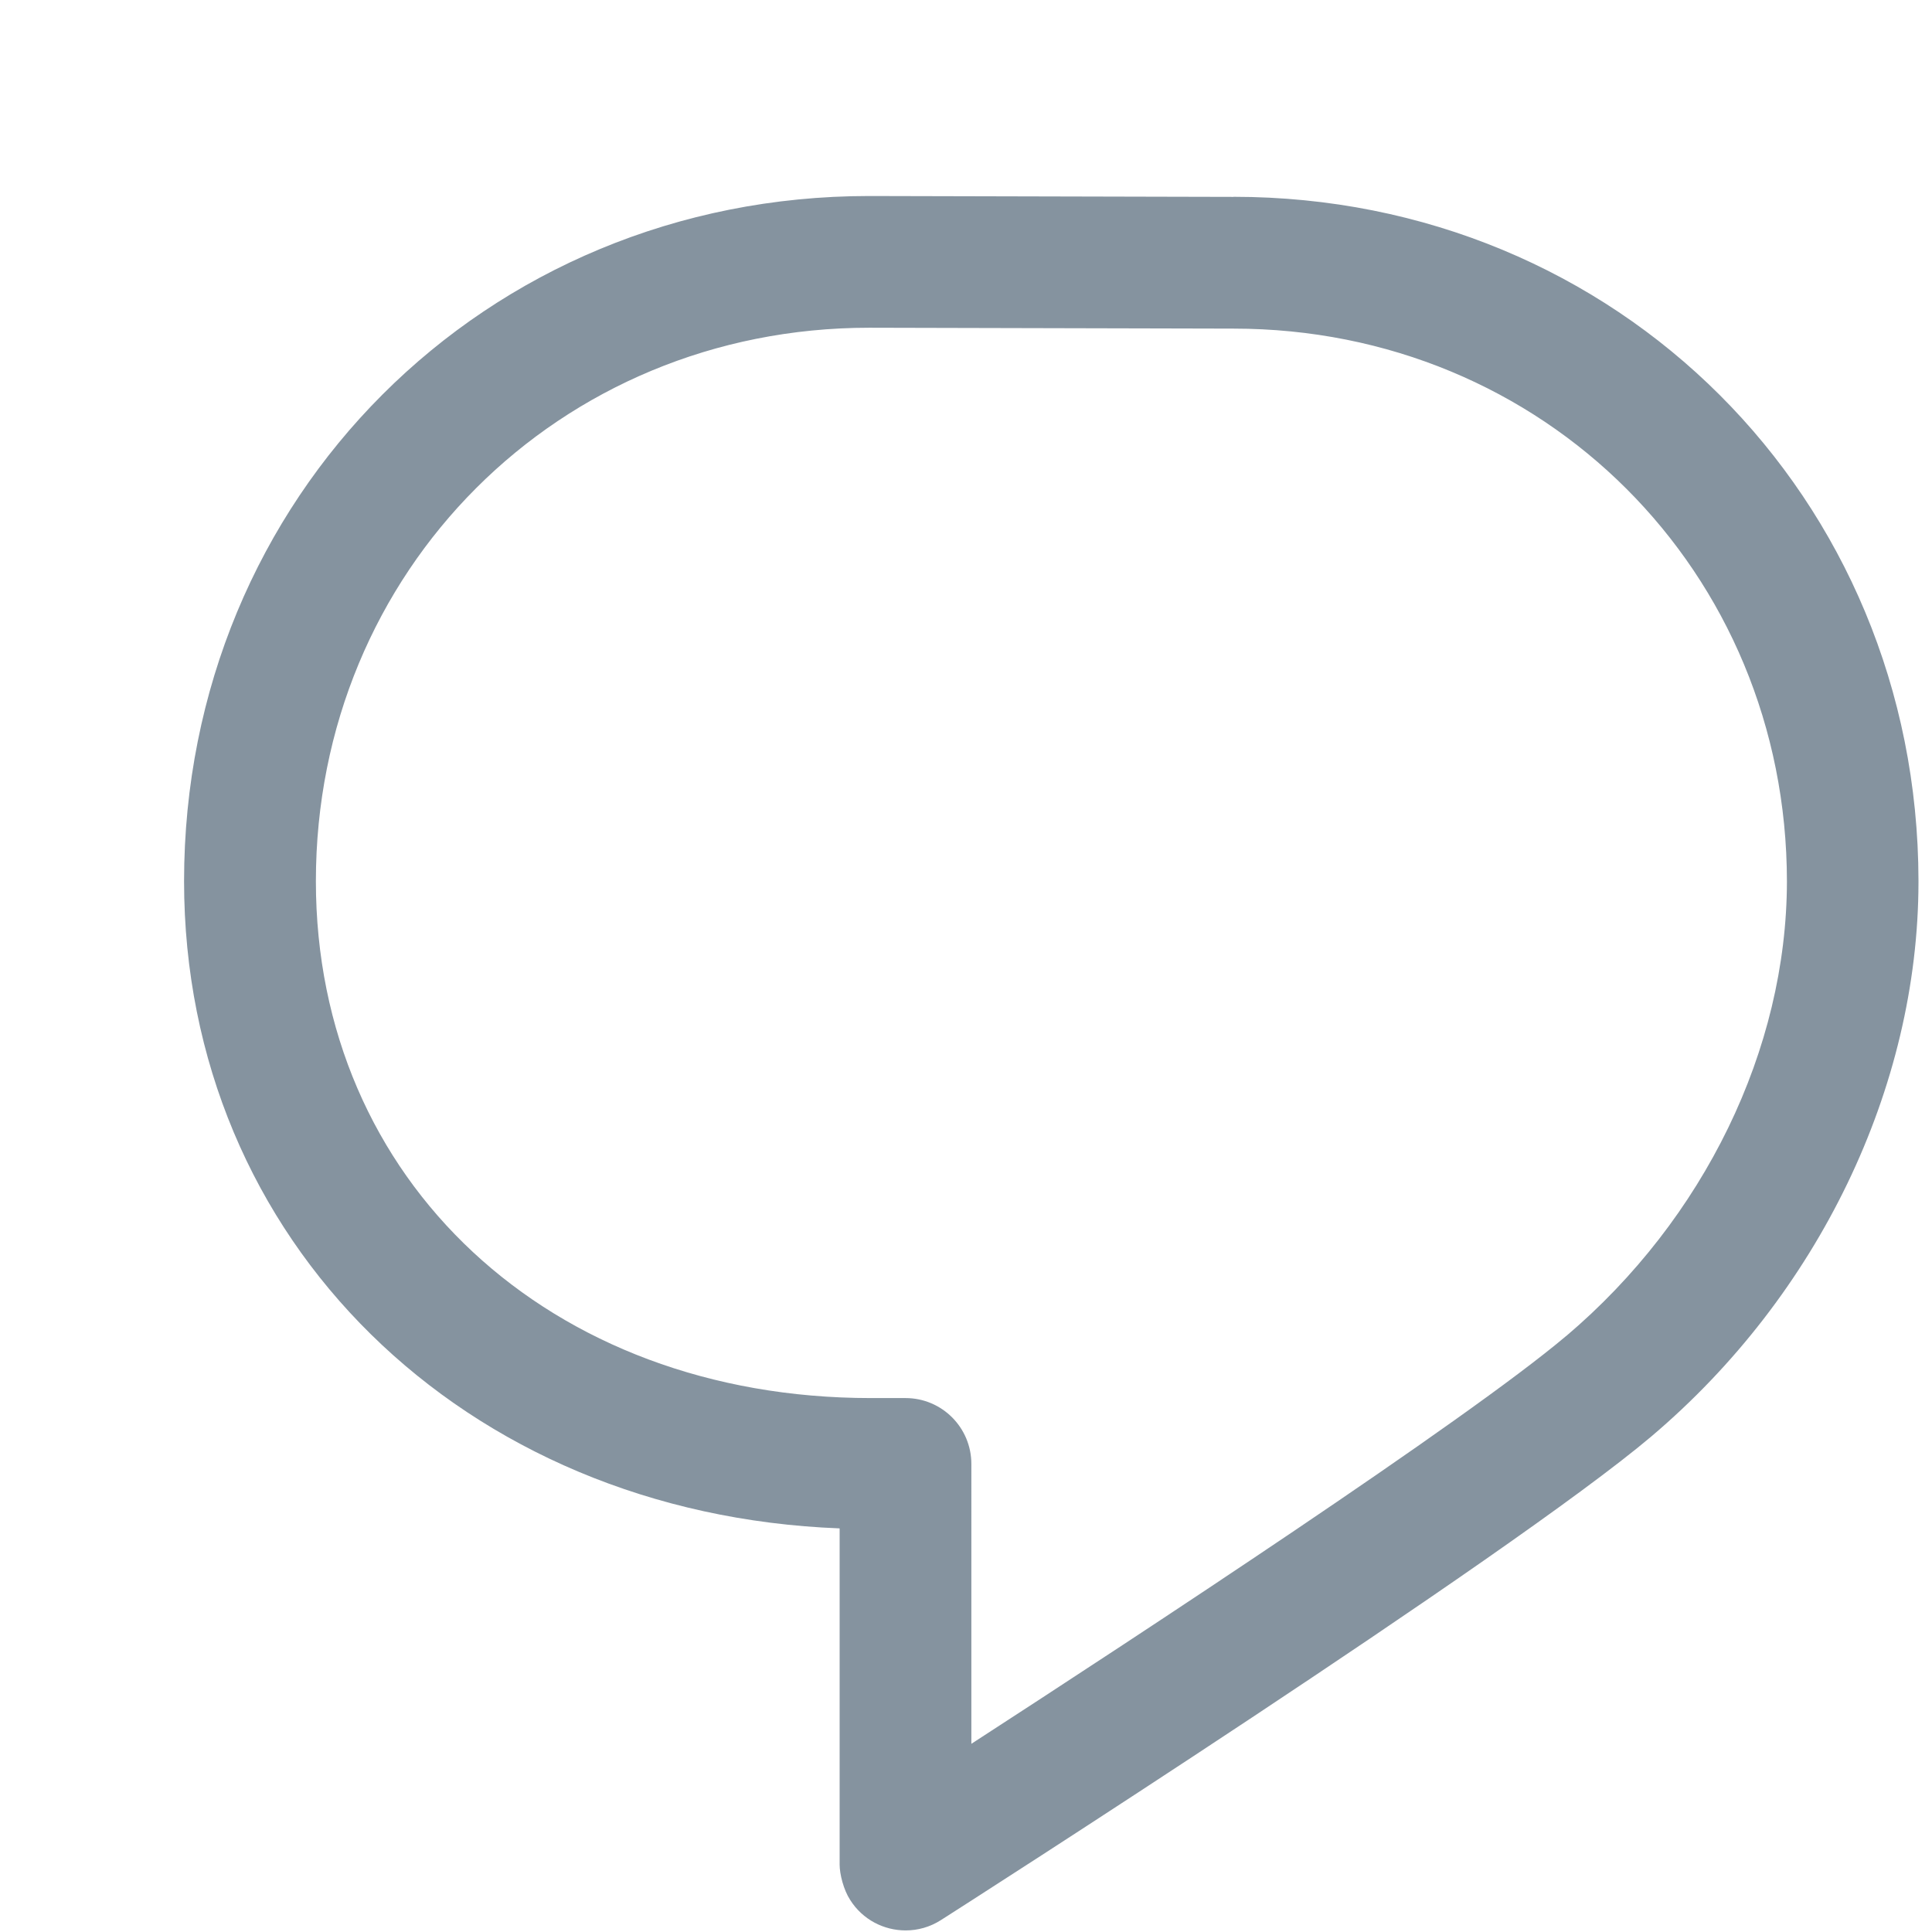 <?xml version="1.0" encoding="UTF-8"?>
<svg width="32px" height="32px" viewBox="0 0 22 22 " version="1.1" xmlns="http://www.w3.org/2000/svg"
    xmlns:xlink="http://www.w3.org/1999/xlink">
    <!-- Generator: Sketch 44.1 (41455) - http://www.bohemiancoding.com/sketch -->
    <title>twitter-alert</title>
    <desc>Created with Sketch.</desc>
    <defs></defs>
    <g fill="#85939f"><path d="M14.046 2.242l-4.148-.01h-.002c-4.374 0-7.8 3.427-7.8 7.802 0 4.098 3.186 7.206 7.465 7.37v3.828c0 .108.044.286.12.403.142.225.384.347.632.347.138 0 .277-.038.402-.118.264-.168 6.473-4.14 8.088-5.506 1.902-1.61 3.04-3.97 3.043-6.312v-.017c-.006-4.367-3.43-7.787-7.8-7.788zm3.787 12.972c-1.134.96-4.862 3.405-6.772 4.643V16.67c0-.414-.335-.75-.75-.75h-.396c-3.66 0-6.318-2.476-6.318-5.886 0-3.534 2.768-6.302 6.3-6.302l4.147.01h.002c3.532 0 6.3 2.766 6.302 6.296-.003 1.91-.942 3.844-2.514 5.176z"></path>
    </g>
</svg>